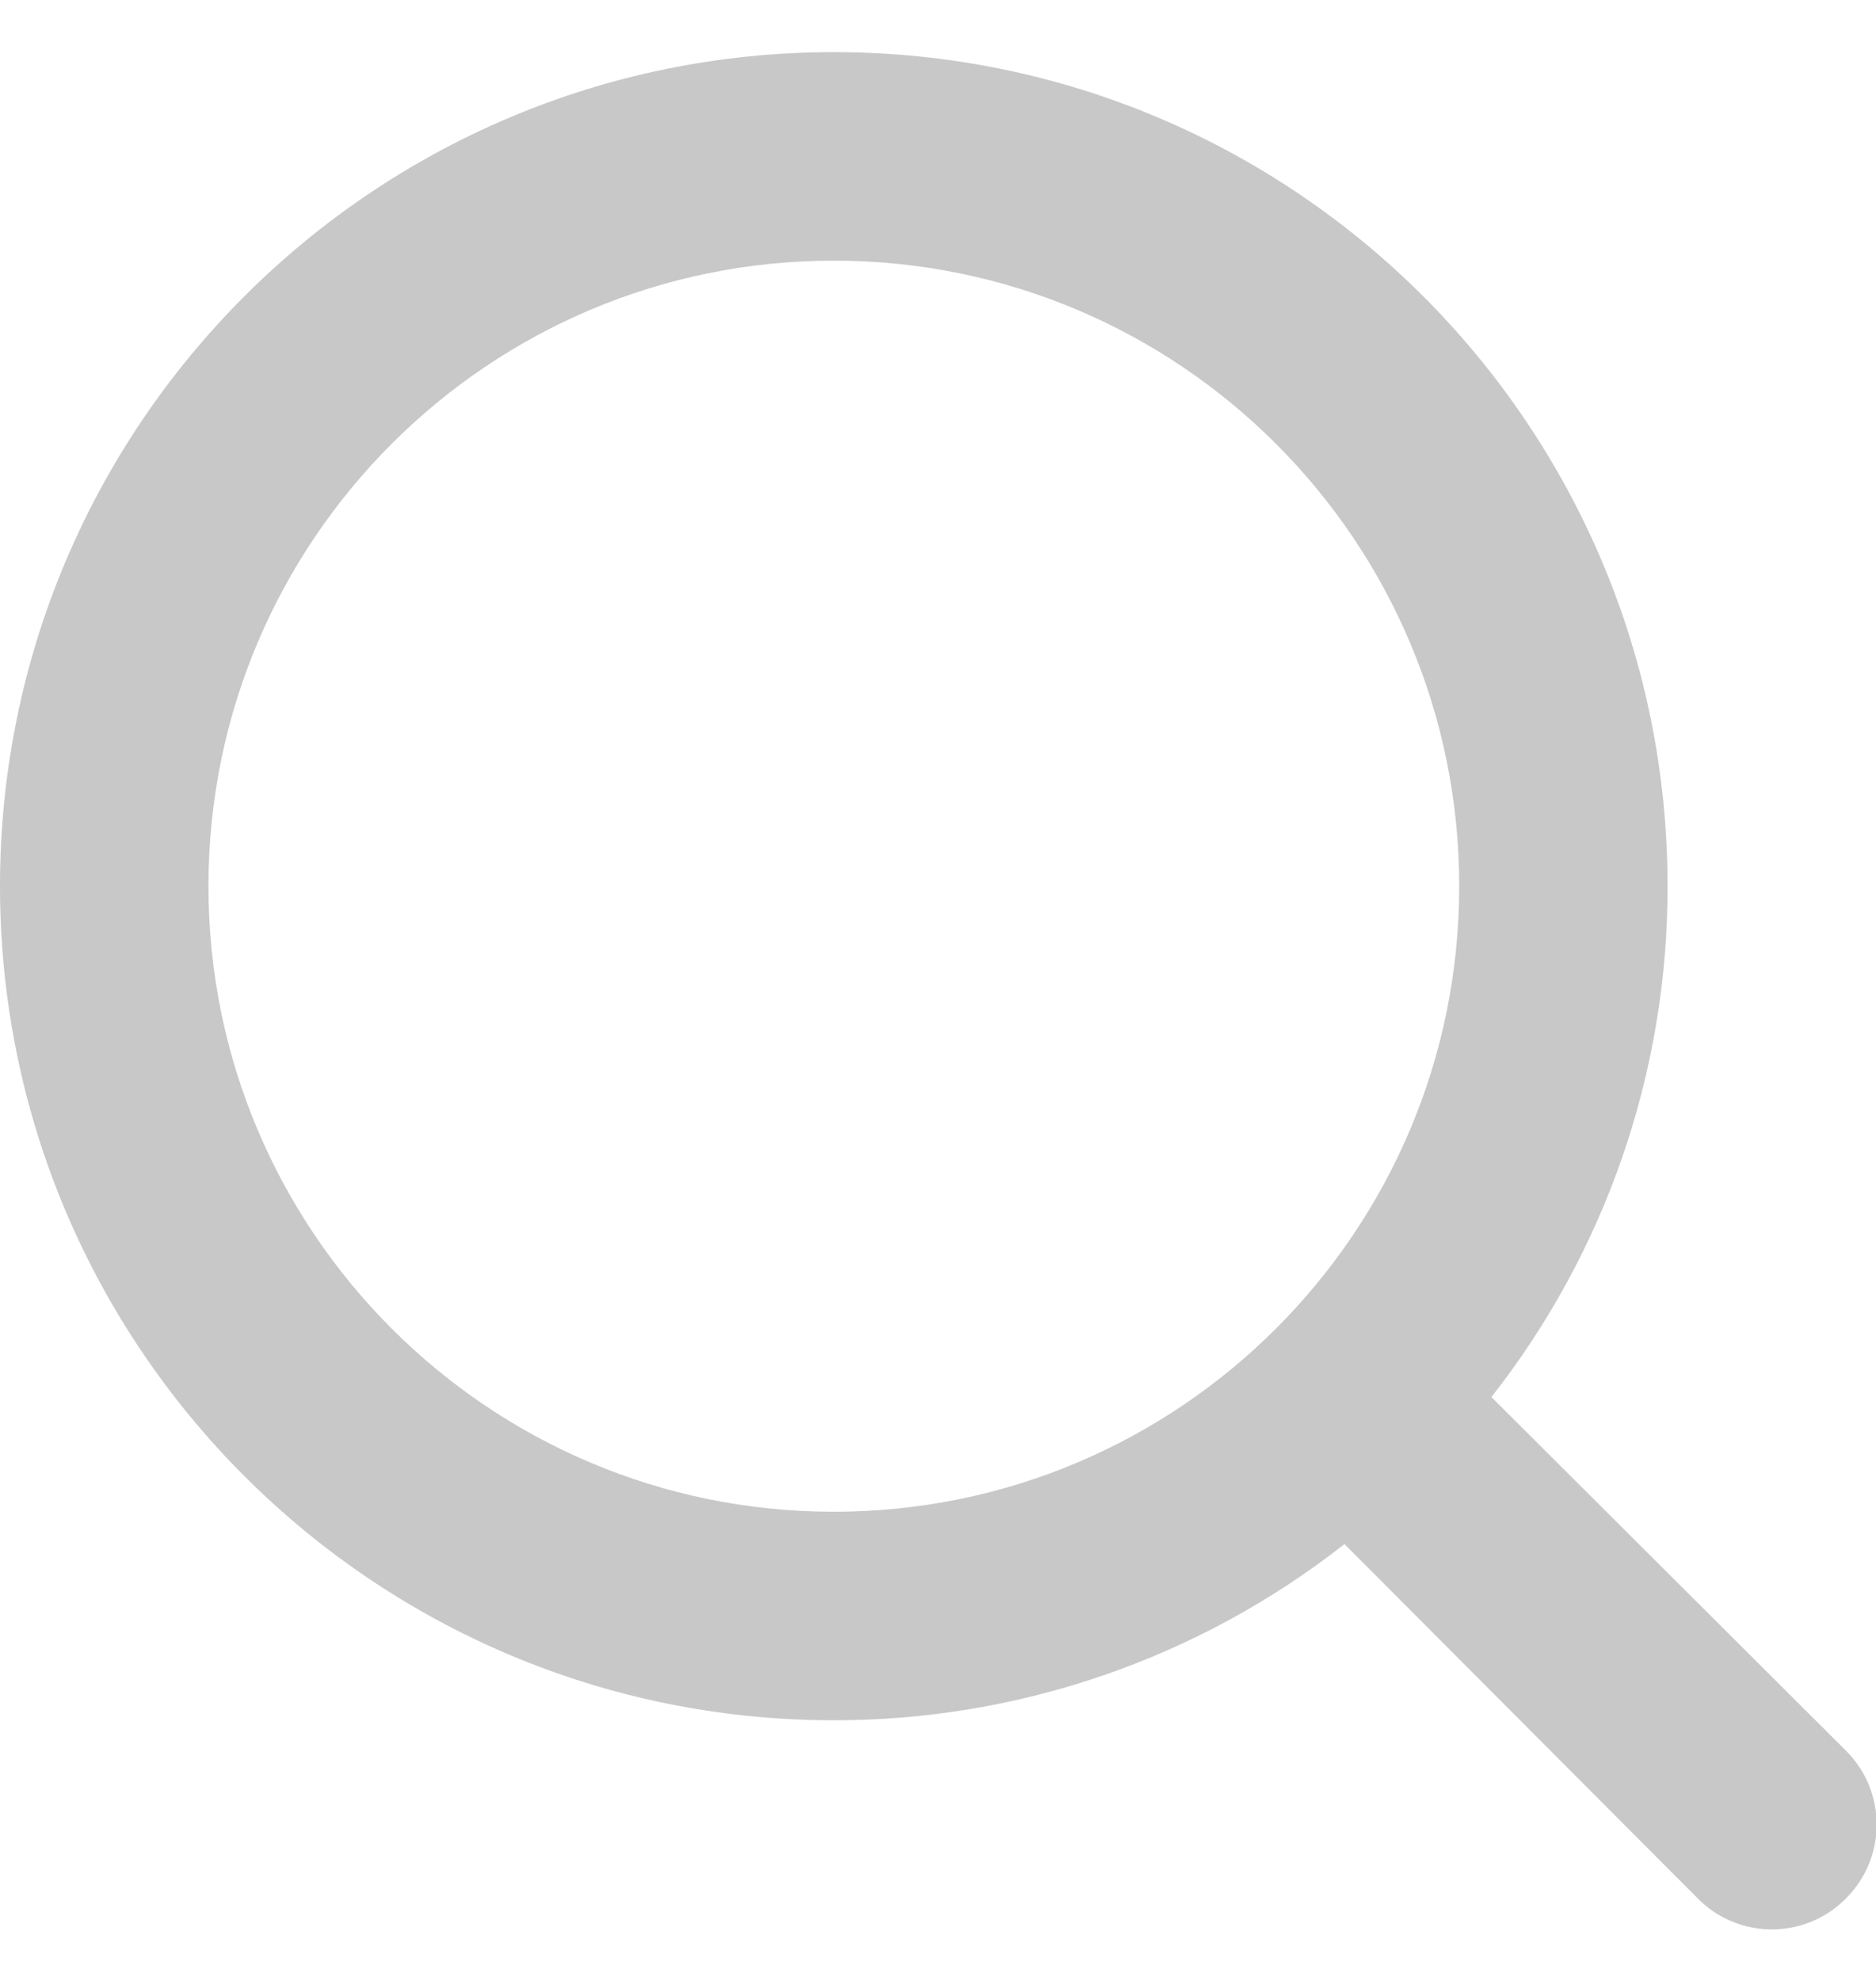 <svg width="18" height="19" viewBox="0 0 18 19" fill="none" xmlns="http://www.w3.org/2000/svg">
<path fill-rule="evenodd" clip-rule="evenodd" d="M17.71 16.79L14.31 13.4C15.408 12.002 16.003 10.277 16 8.5C16 4.082 12.419 0.5 8 0.5C3.582 0.5 0 4.082 0 8.5C0 12.918 3.582 16.5 8 16.5C9.777 16.502 11.503 15.907 12.9 14.81L16.291 18.21C16.679 18.602 17.313 18.605 17.705 18.216C17.707 18.214 17.709 18.212 17.71 18.21V18.21C18.103 17.821 18.105 17.188 17.716 16.796C17.714 16.794 17.712 16.792 17.71 16.79L17.71 16.79ZM2 8.5V8.5C2 5.186 4.687 2.5 8 2.5C11.314 2.5 14.001 5.186 14.001 8.5C14.001 11.814 11.314 14.5 8 14.5C4.687 14.5 2 11.814 2 8.5L2 8.5Z" fill="#C8C8C9"/>
</svg>
